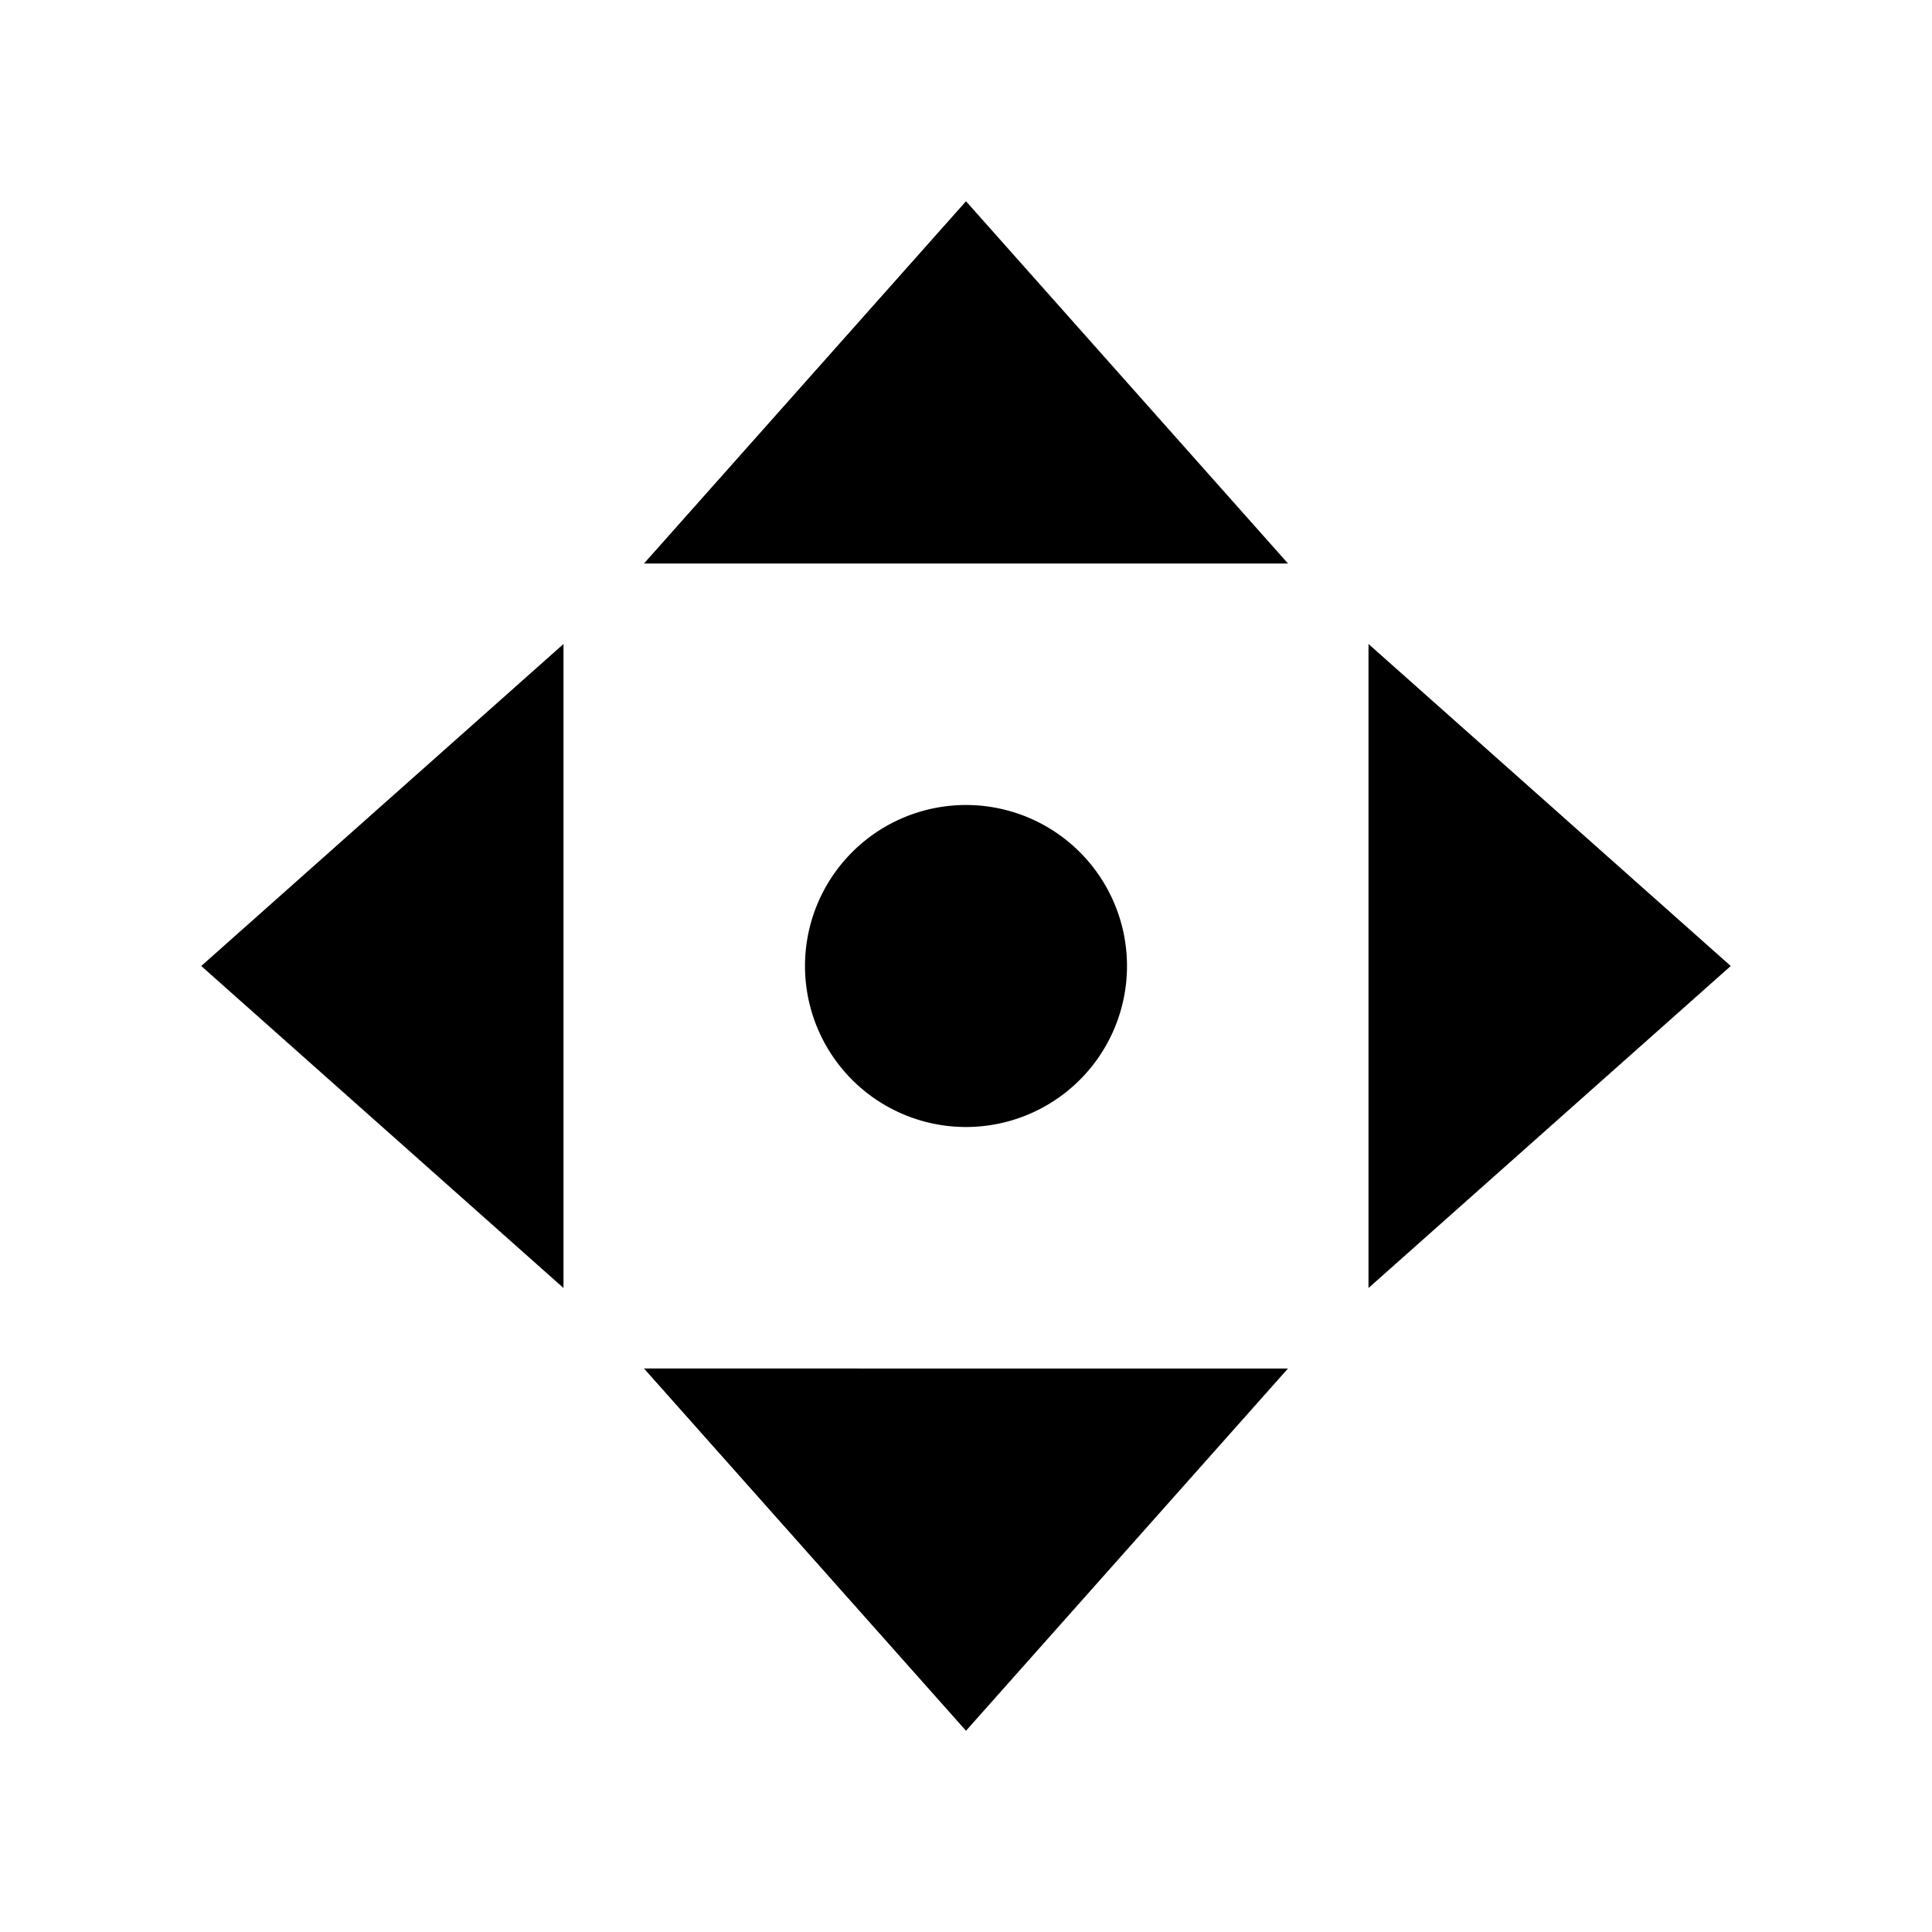 <svg xmlns="http://www.w3.org/2000/svg" viewBox="0 0 24 24"><path d="M12 2.5 8 7h8l-4-4.5M7 8l-4.5 4L7 16V8m10 0v8l4.5-4L17 8m-5 2a2 2 0 0 0-2 2 2 2 0 0 0 2 2 2 2 0 0 0 2-2 2 2 0 0 0-2-2m-4 7 4 4.5 4-4.5H8z"/></svg>